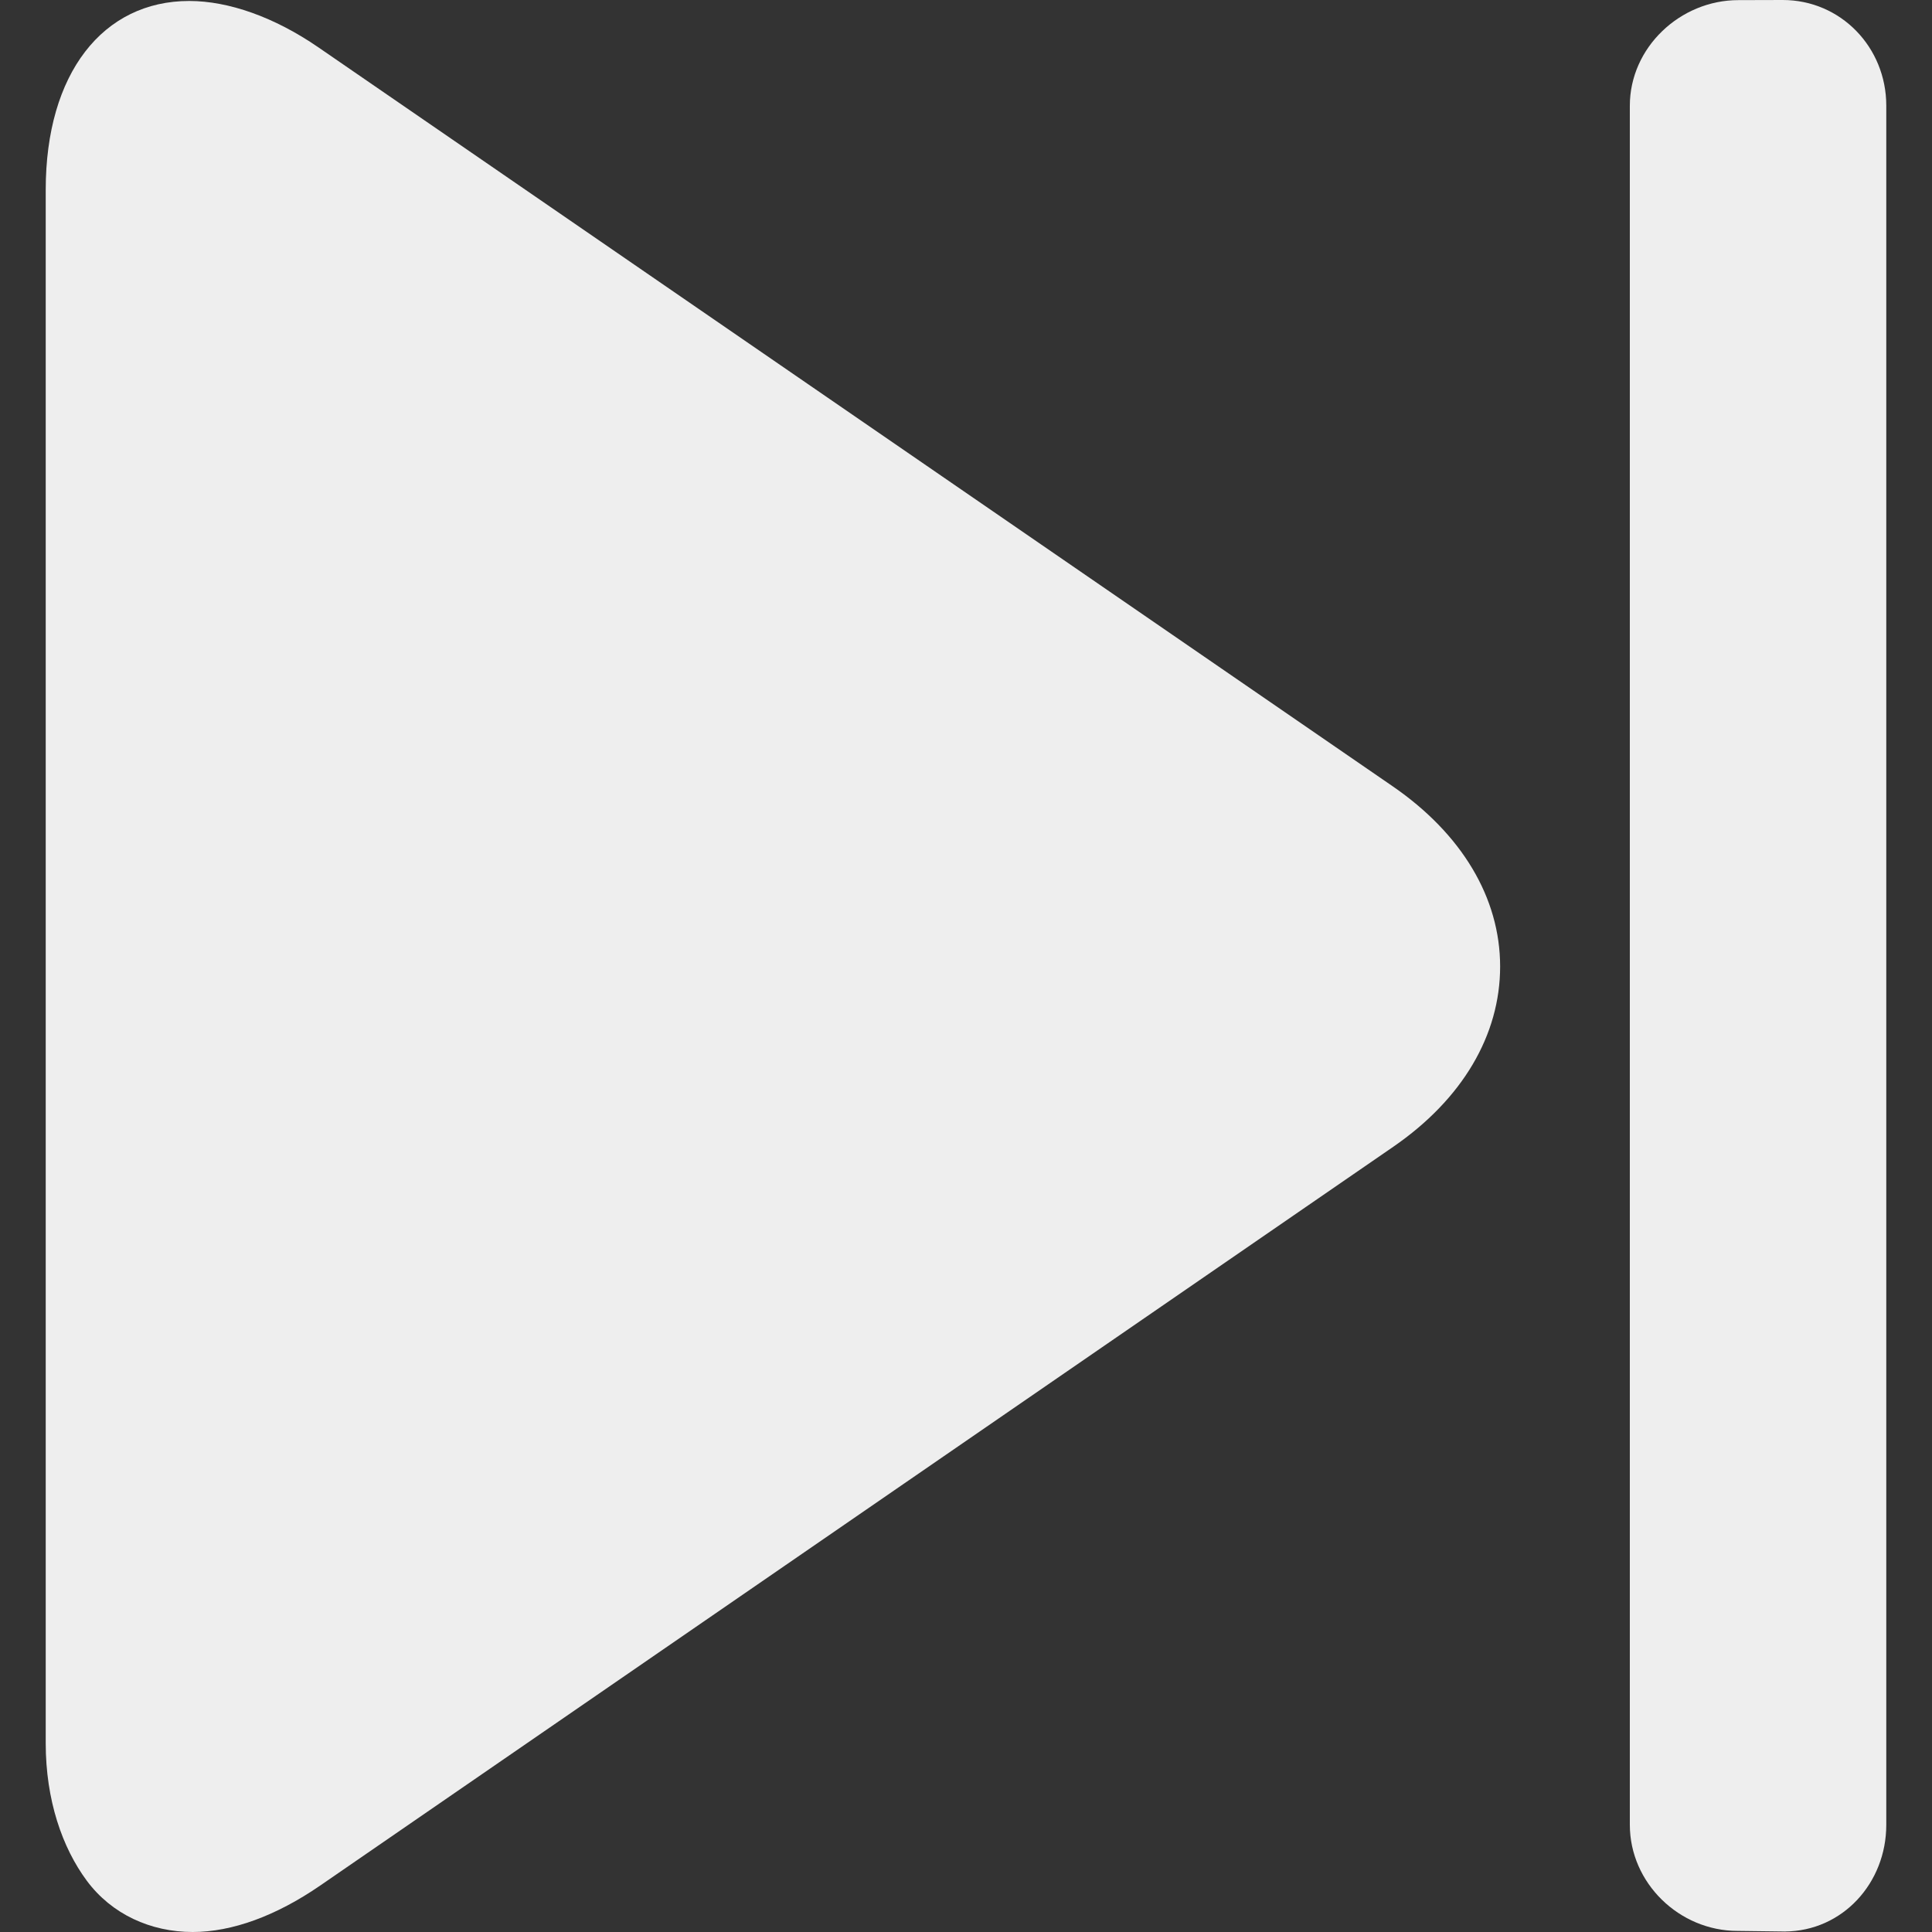 <?xml version="1.0"?>
<svg xmlns="http://www.w3.org/2000/svg" xmlns:xlink="http://www.w3.org/1999/xlink" xmlns:svgjs="http://svgjs.com/svgjs" version="1.1" width="512" height="512" x="0" y="0" viewBox="0 0 493.796 493.796" style="enable-background:new 0 0 512 512" xml:space="preserve" class=""><rect x="0" y="0" width="493.796" height="493.796" fill="#333333" stroke="none"/><g>
<g xmlns="http://www.w3.org/2000/svg">
	<g>
		<path d="M355.938,200.956L81.414,12.128c-11.28-7.776-23.012-11.88-33.056-11.88c-22.052,0-36.672,18.496-36.672,48.26v397.036    c0,14.54,4.228,26.688,10.496,35.144c6.364,8.572,16.32,13.108,27.076,13.108c10.04,0,21.308-4.112,32.584-11.876l274.276-188.828    c17.632-12.152,27.3-28.508,27.296-46.076C383.414,229.456,373.594,213.1,355.938,200.956z" fill="#eeeeee" data-original="#000000" style="" class=""/>
	</g>
</g>
<g xmlns="http://www.w3.org/2000/svg">
	<g>
		<g>
			<path d="M456.446,493.672l-0.293-0.004c-0.048,0-0.095,0.004-0.143,0.004H456.446z" fill="#eeeeee" data-original="#000000" style="" class=""/>
			<path d="M455.638,0L444.29,0.032c-14.86,0-27.724,12.112-27.724,26.992v439.368c0,14.896,12.652,27.124,27.532,27.124     l12.055,0.152c14.805-0.079,25.957-12.412,25.957-27.252V26.996C482.11,12.116,470.51,0,455.638,0z" fill="#eeeeee" data-original="#000000" style="" class=""/>
		</g>
	</g>
</g>
<g xmlns="http://www.w3.org/2000/svg">
</g>
<g xmlns="http://www.w3.org/2000/svg">
</g>
<g xmlns="http://www.w3.org/2000/svg">
</g>
<g xmlns="http://www.w3.org/2000/svg">
</g>
<g xmlns="http://www.w3.org/2000/svg">
</g>
<g xmlns="http://www.w3.org/2000/svg">
</g>
<g xmlns="http://www.w3.org/2000/svg">
</g>
<g xmlns="http://www.w3.org/2000/svg">
</g>
<g xmlns="http://www.w3.org/2000/svg">
</g>
<g xmlns="http://www.w3.org/2000/svg">
</g>
<g xmlns="http://www.w3.org/2000/svg">
</g>
<g xmlns="http://www.w3.org/2000/svg">
</g>
<g xmlns="http://www.w3.org/2000/svg">
</g>
<g xmlns="http://www.w3.org/2000/svg">
</g>
<g xmlns="http://www.w3.org/2000/svg">
</g>
</g></svg>
